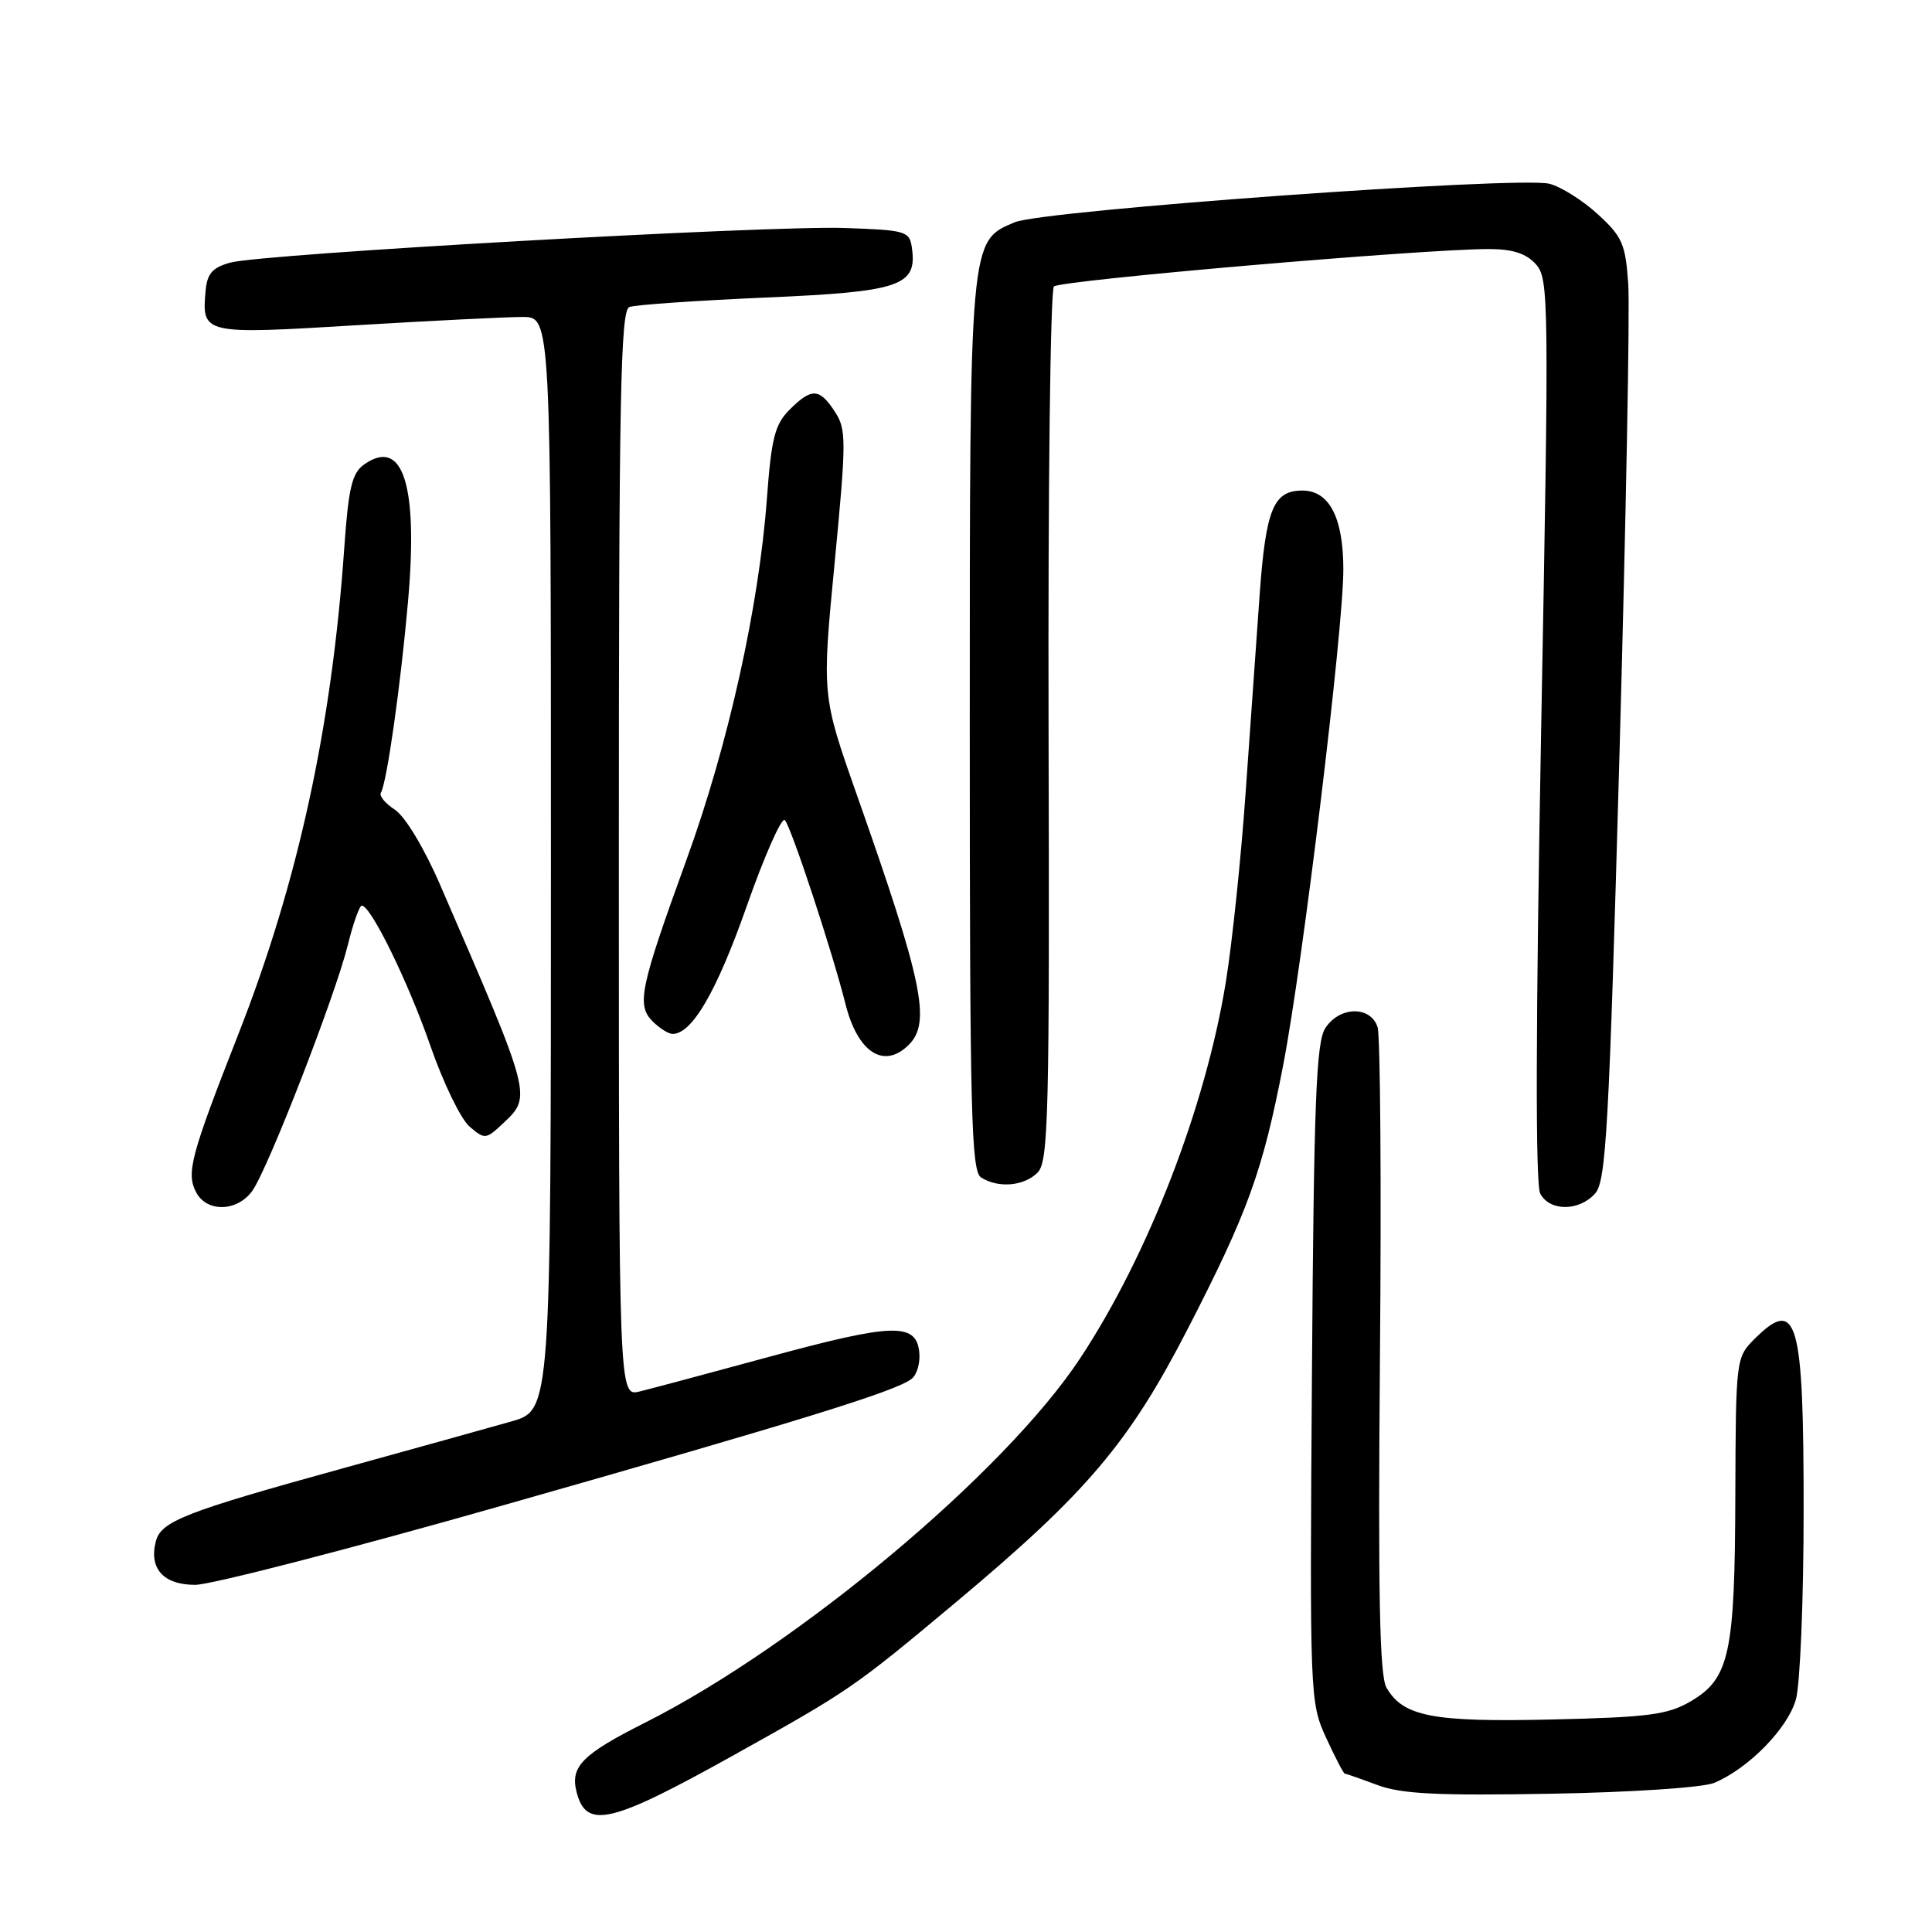 <?xml version="1.0" encoding="UTF-8" standalone="no"?>
<!DOCTYPE svg PUBLIC "-//W3C//DTD SVG 1.1//EN" "http://www.w3.org/Graphics/SVG/1.1/DTD/svg11.dtd" >
<svg xmlns="http://www.w3.org/2000/svg" xmlns:xlink="http://www.w3.org/1999/xlink" version="1.1" viewBox="0 0 256 256">
 <g >
 <path fill="currentColor"
d=" M 97.00 232.69 C 112.60 224.00 113.07 223.68 126.71 212.27 C 144.03 197.77 149.60 191.20 157.39 176.07 C 165.37 160.56 167.31 155.20 170.03 141.13 C 172.63 127.68 178.00 83.45 178.00 75.47 C 178.00 68.59 176.14 65.00 172.57 65.00 C 168.74 65.00 167.73 67.46 166.91 78.79 C 166.49 84.68 165.65 96.50 165.05 105.06 C 164.45 113.61 163.28 124.86 162.44 130.06 C 159.76 146.64 152.15 166.32 143.12 179.99 C 133.15 195.10 105.71 218.07 85.44 228.28 C 77.17 232.45 75.55 234.07 76.39 237.41 C 77.65 242.42 80.84 241.69 97.00 232.69 Z  M 227.14 236.24 C 231.70 234.33 236.90 229.01 237.97 225.17 C 238.53 223.15 238.99 211.91 238.99 200.18 C 239.00 174.75 238.14 171.77 232.45 177.45 C 230.03 179.88 230.00 180.15 229.94 198.20 C 229.88 219.18 229.17 222.42 224.00 225.45 C 220.99 227.21 218.42 227.55 205.68 227.84 C 189.83 228.21 185.92 227.46 183.71 223.61 C 182.80 222.02 182.59 211.19 182.85 179.86 C 183.05 156.96 182.90 137.27 182.54 136.11 C 181.62 133.24 177.48 133.32 175.60 136.25 C 174.40 138.11 174.09 146.07 173.84 182.00 C 173.54 224.86 173.57 225.57 175.71 230.25 C 176.91 232.86 178.03 235.01 178.19 235.02 C 178.36 235.02 180.30 235.70 182.50 236.52 C 185.67 237.71 190.45 237.95 205.50 237.68 C 216.27 237.49 225.64 236.86 227.14 236.24 Z  M 66.57 199.49 C 106.20 188.22 118.74 184.33 120.80 182.70 C 121.52 182.14 121.97 180.51 121.80 179.09 C 121.35 175.23 118.24 175.35 101.87 179.80 C 93.97 181.95 86.26 184.01 84.75 184.38 C 82.00 185.04 82.00 185.04 82.00 113.13 C 82.00 52.66 82.22 41.13 83.39 40.68 C 84.15 40.39 92.24 39.83 101.36 39.43 C 119.33 38.66 121.55 37.90 120.83 32.83 C 120.52 30.62 120.05 30.49 111.89 30.21 C 101.51 29.87 34.74 33.63 30.50 34.80 C 28.14 35.46 27.44 36.25 27.24 38.57 C 26.73 44.28 26.93 44.33 47.13 43.10 C 57.23 42.49 67.19 42.00 69.25 42.00 C 73.00 42.00 73.00 42.00 73.00 114.43 C 73.00 186.86 73.00 186.86 67.75 188.35 C 64.86 189.17 54.85 191.96 45.50 194.54 C 24.49 200.34 21.35 201.57 20.65 204.23 C 19.71 207.84 21.66 210.00 25.86 210.00 C 27.94 210.00 46.26 205.27 66.57 199.49 Z  M 33.46 157.75 C 35.56 154.76 44.44 131.88 46.08 125.25 C 46.79 122.36 47.63 120.00 47.94 120.00 C 49.14 120.00 54.11 130.15 57.04 138.61 C 58.74 143.50 61.07 148.30 62.22 149.28 C 64.23 151.00 64.38 150.99 66.65 148.86 C 70.49 145.25 70.54 145.42 58.28 117.16 C 56.21 112.38 53.67 108.18 52.34 107.30 C 51.06 106.47 50.22 105.46 50.46 105.06 C 51.25 103.79 53.09 90.81 54.07 79.65 C 55.42 64.27 53.40 57.93 48.27 61.53 C 46.64 62.67 46.18 64.57 45.61 72.70 C 43.95 96.37 39.49 116.85 31.64 136.89 C 25.23 153.23 24.64 155.45 26.01 158.02 C 27.45 160.70 31.50 160.55 33.46 157.75 Z  M 211.35 158.16 C 212.82 156.54 213.20 149.72 214.59 99.91 C 215.45 68.88 215.98 40.85 215.75 37.61 C 215.39 32.34 214.96 31.35 211.72 28.39 C 209.73 26.56 206.84 24.74 205.30 24.35 C 201.28 23.32 138.26 27.86 134.46 29.45 C 128.46 31.96 128.50 31.52 128.50 96.29 C 128.50 147.45 128.69 155.20 130.00 156.02 C 132.29 157.47 135.68 157.18 137.48 155.38 C 138.93 153.93 139.08 148.03 138.94 96.29 C 138.86 64.67 139.18 38.43 139.65 37.96 C 140.48 37.14 188.49 33.00 197.24 33.00 C 200.42 33.00 202.21 33.57 203.51 35.01 C 205.24 36.93 205.27 39.57 204.21 96.67 C 203.49 135.79 203.44 156.96 204.09 158.16 C 205.35 160.53 209.22 160.52 211.35 158.16 Z  M 120.43 138.43 C 123.39 135.47 122.27 130.10 113.54 105.33 C 108.90 92.15 108.90 92.15 110.59 74.61 C 112.16 58.26 112.16 56.89 110.61 54.53 C 108.57 51.41 107.54 51.37 104.61 54.30 C 102.68 56.23 102.21 58.06 101.62 66.05 C 100.56 80.42 96.49 98.71 90.99 113.85 C 84.79 130.93 84.32 133.18 86.48 135.34 C 87.39 136.25 88.58 137.00 89.12 137.00 C 91.70 137.00 94.95 131.41 98.91 120.17 C 101.29 113.39 103.58 108.22 104.00 108.67 C 104.85 109.61 110.31 126.16 112.02 133.00 C 113.64 139.48 117.13 141.73 120.43 138.43 Z "/>
</g>
</svg>